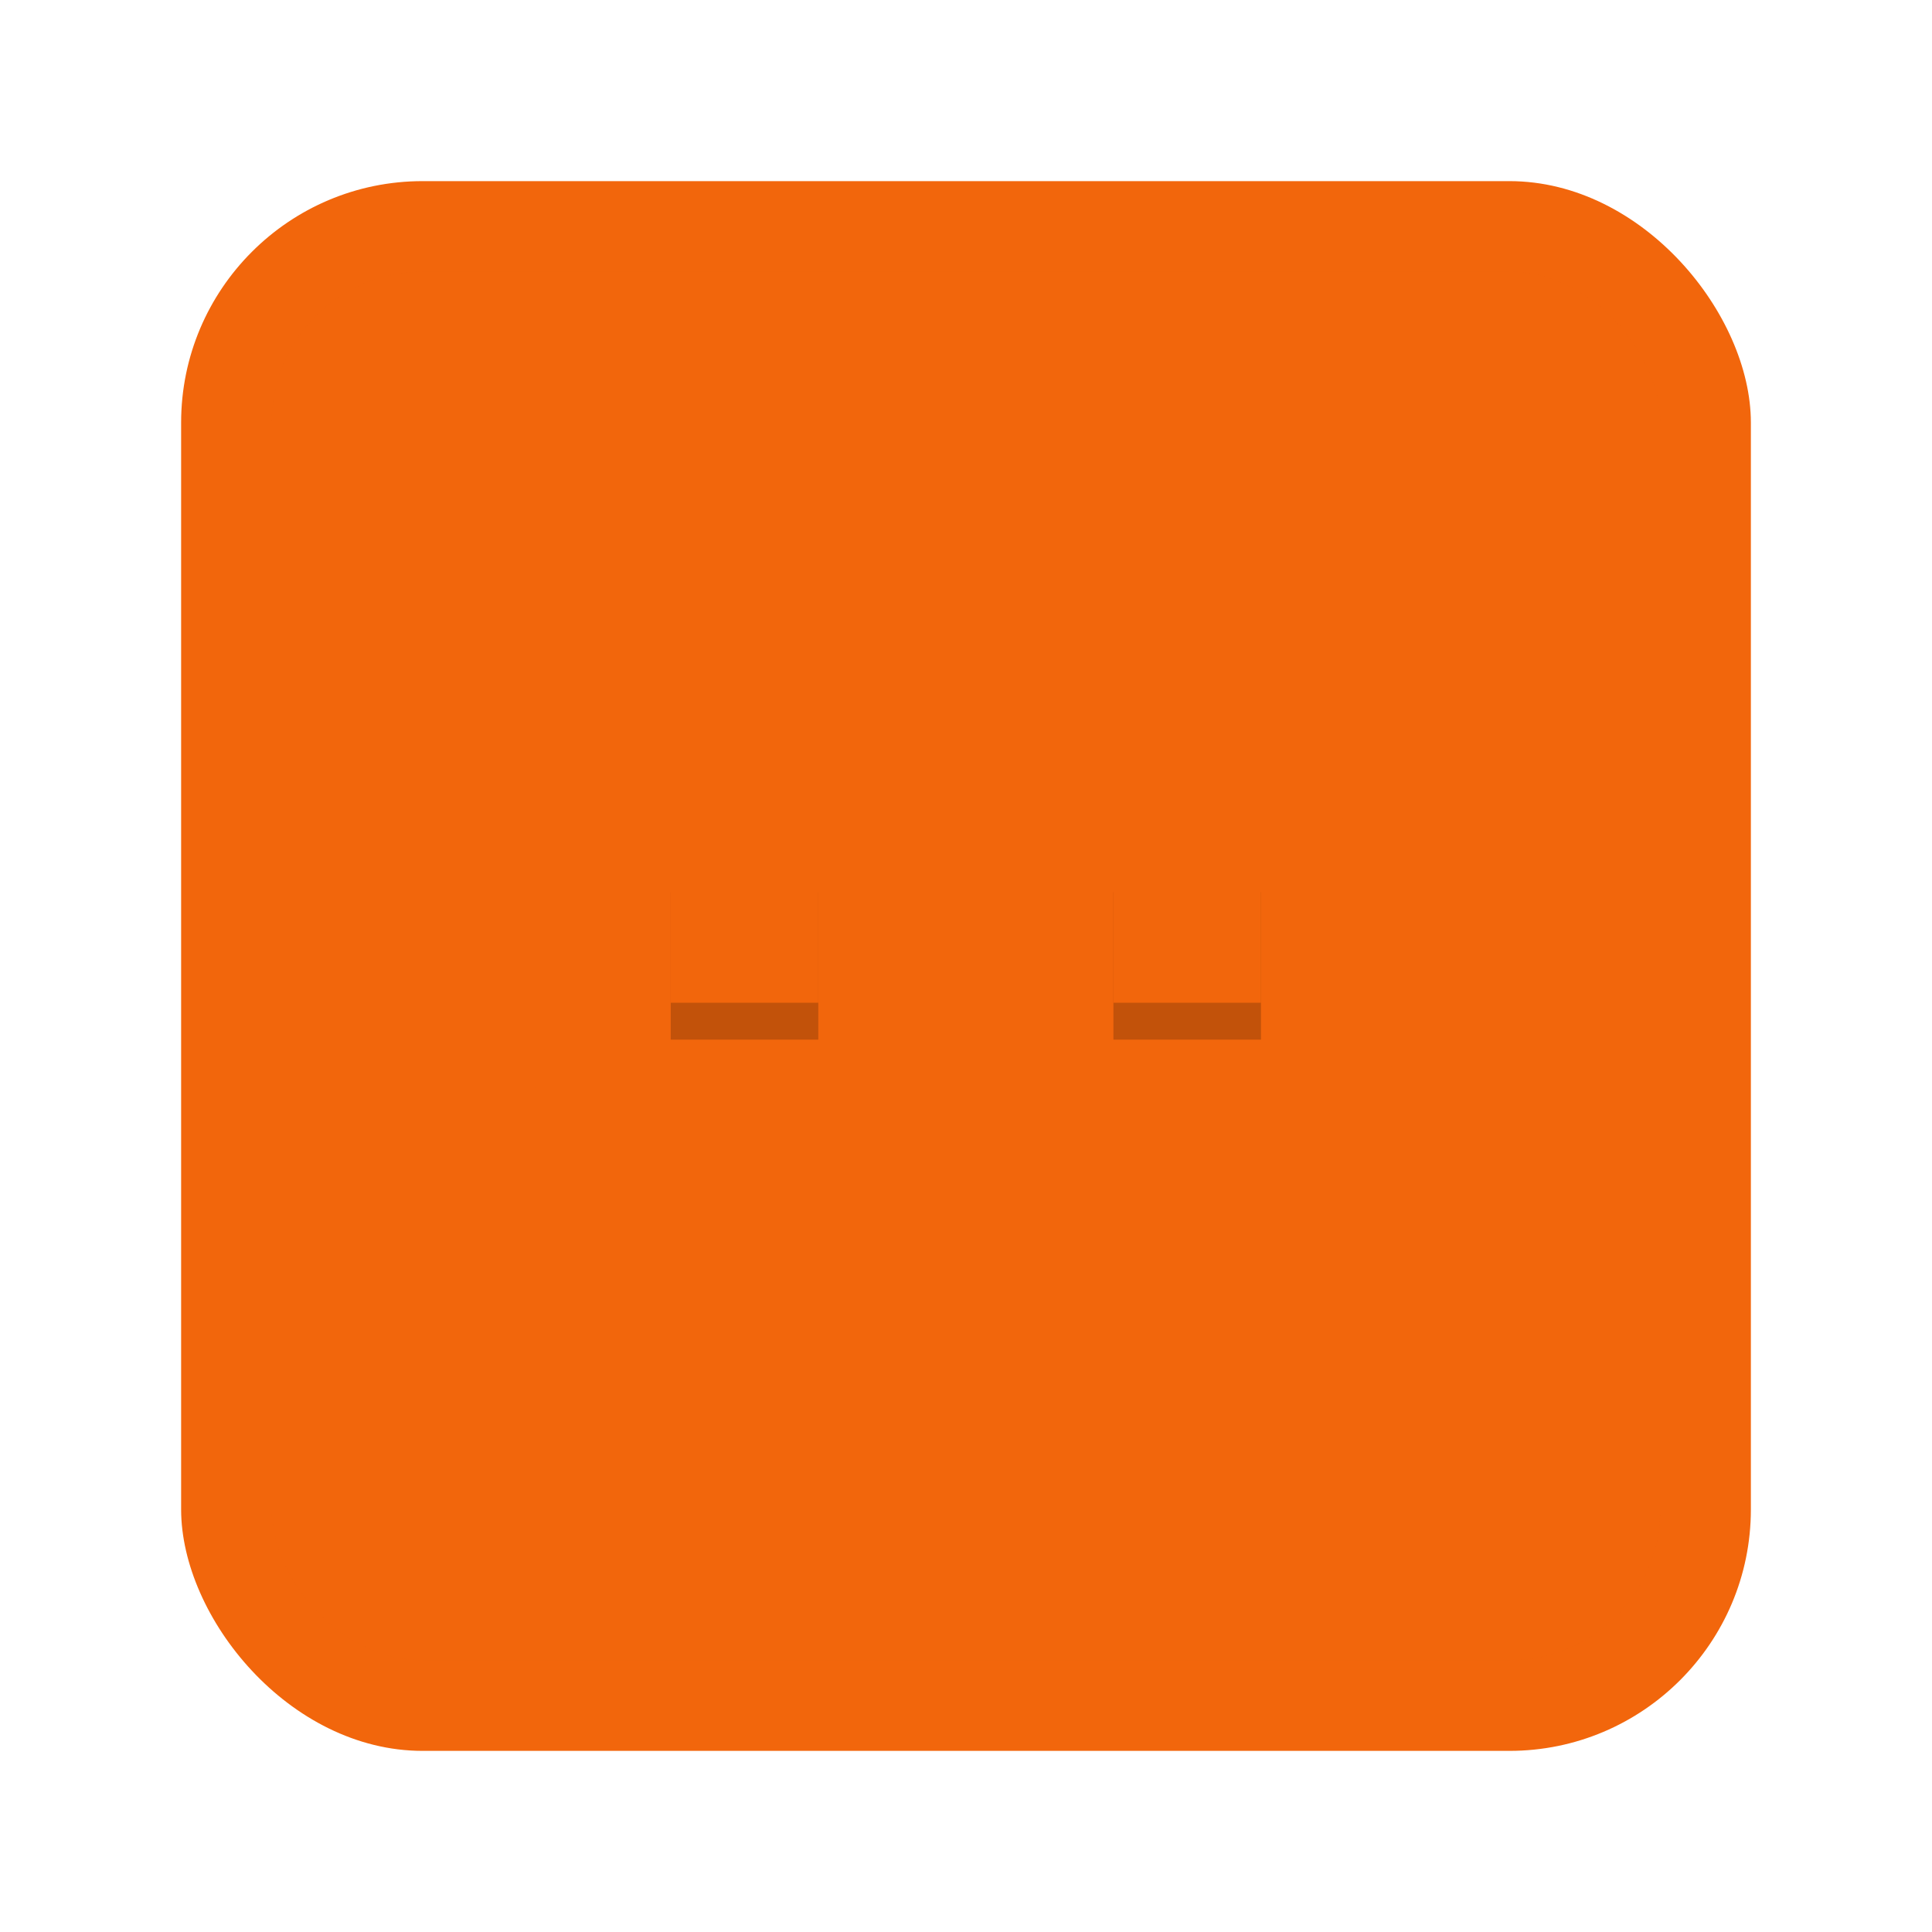 <svg width="64" height="64" version="1" xmlns="http://www.w3.org/2000/svg">
 <rect x="6" y="6" width="52" height="52" rx="8" ry="8" fill="#f2660c" stroke-width="1.3"/>
 <rect x="9" y="9" width="46" height="46" rx="5" ry="5" fill="#f2660c" opacity=".5" stroke-width="1.15"/>
 <g transform="matrix(.94 0 0 .94 1.915 1.915)" stroke-width="1.3">
  <path d="m22.9 20.3 3.9 5.2h-7.8l-0.81 3.9h-4.39l1.3-5.2h-2.6l-2.6 10.4h7.31l-0.81 3.9h5.2l-3.9 5.2h5.2l3.9-5.2h10.4l3.9 5.2h5.2l-3.9-5.2h5.2l-0.81-3.9h7.31l-2.6-10.4h-2.6l1.3 5.2h-4.39l-0.81-3.9h-7.8l3.9-5.2h-2.6l-3.9 5.2h-5.2l-3.9-5.2z" fill="#f2660c"/>
  <path d="m21.6 29.4v5.2h5.2v-5.2zm15.6 0v5.2h5.2v-5.2z" opacity=".2"/>
  <path d="m21.6 28.1v5.2h5.2v-5.2zm15.6 0v5.2h5.2v-5.2z" fill="#f2660c"/>
 </g>
</svg>
